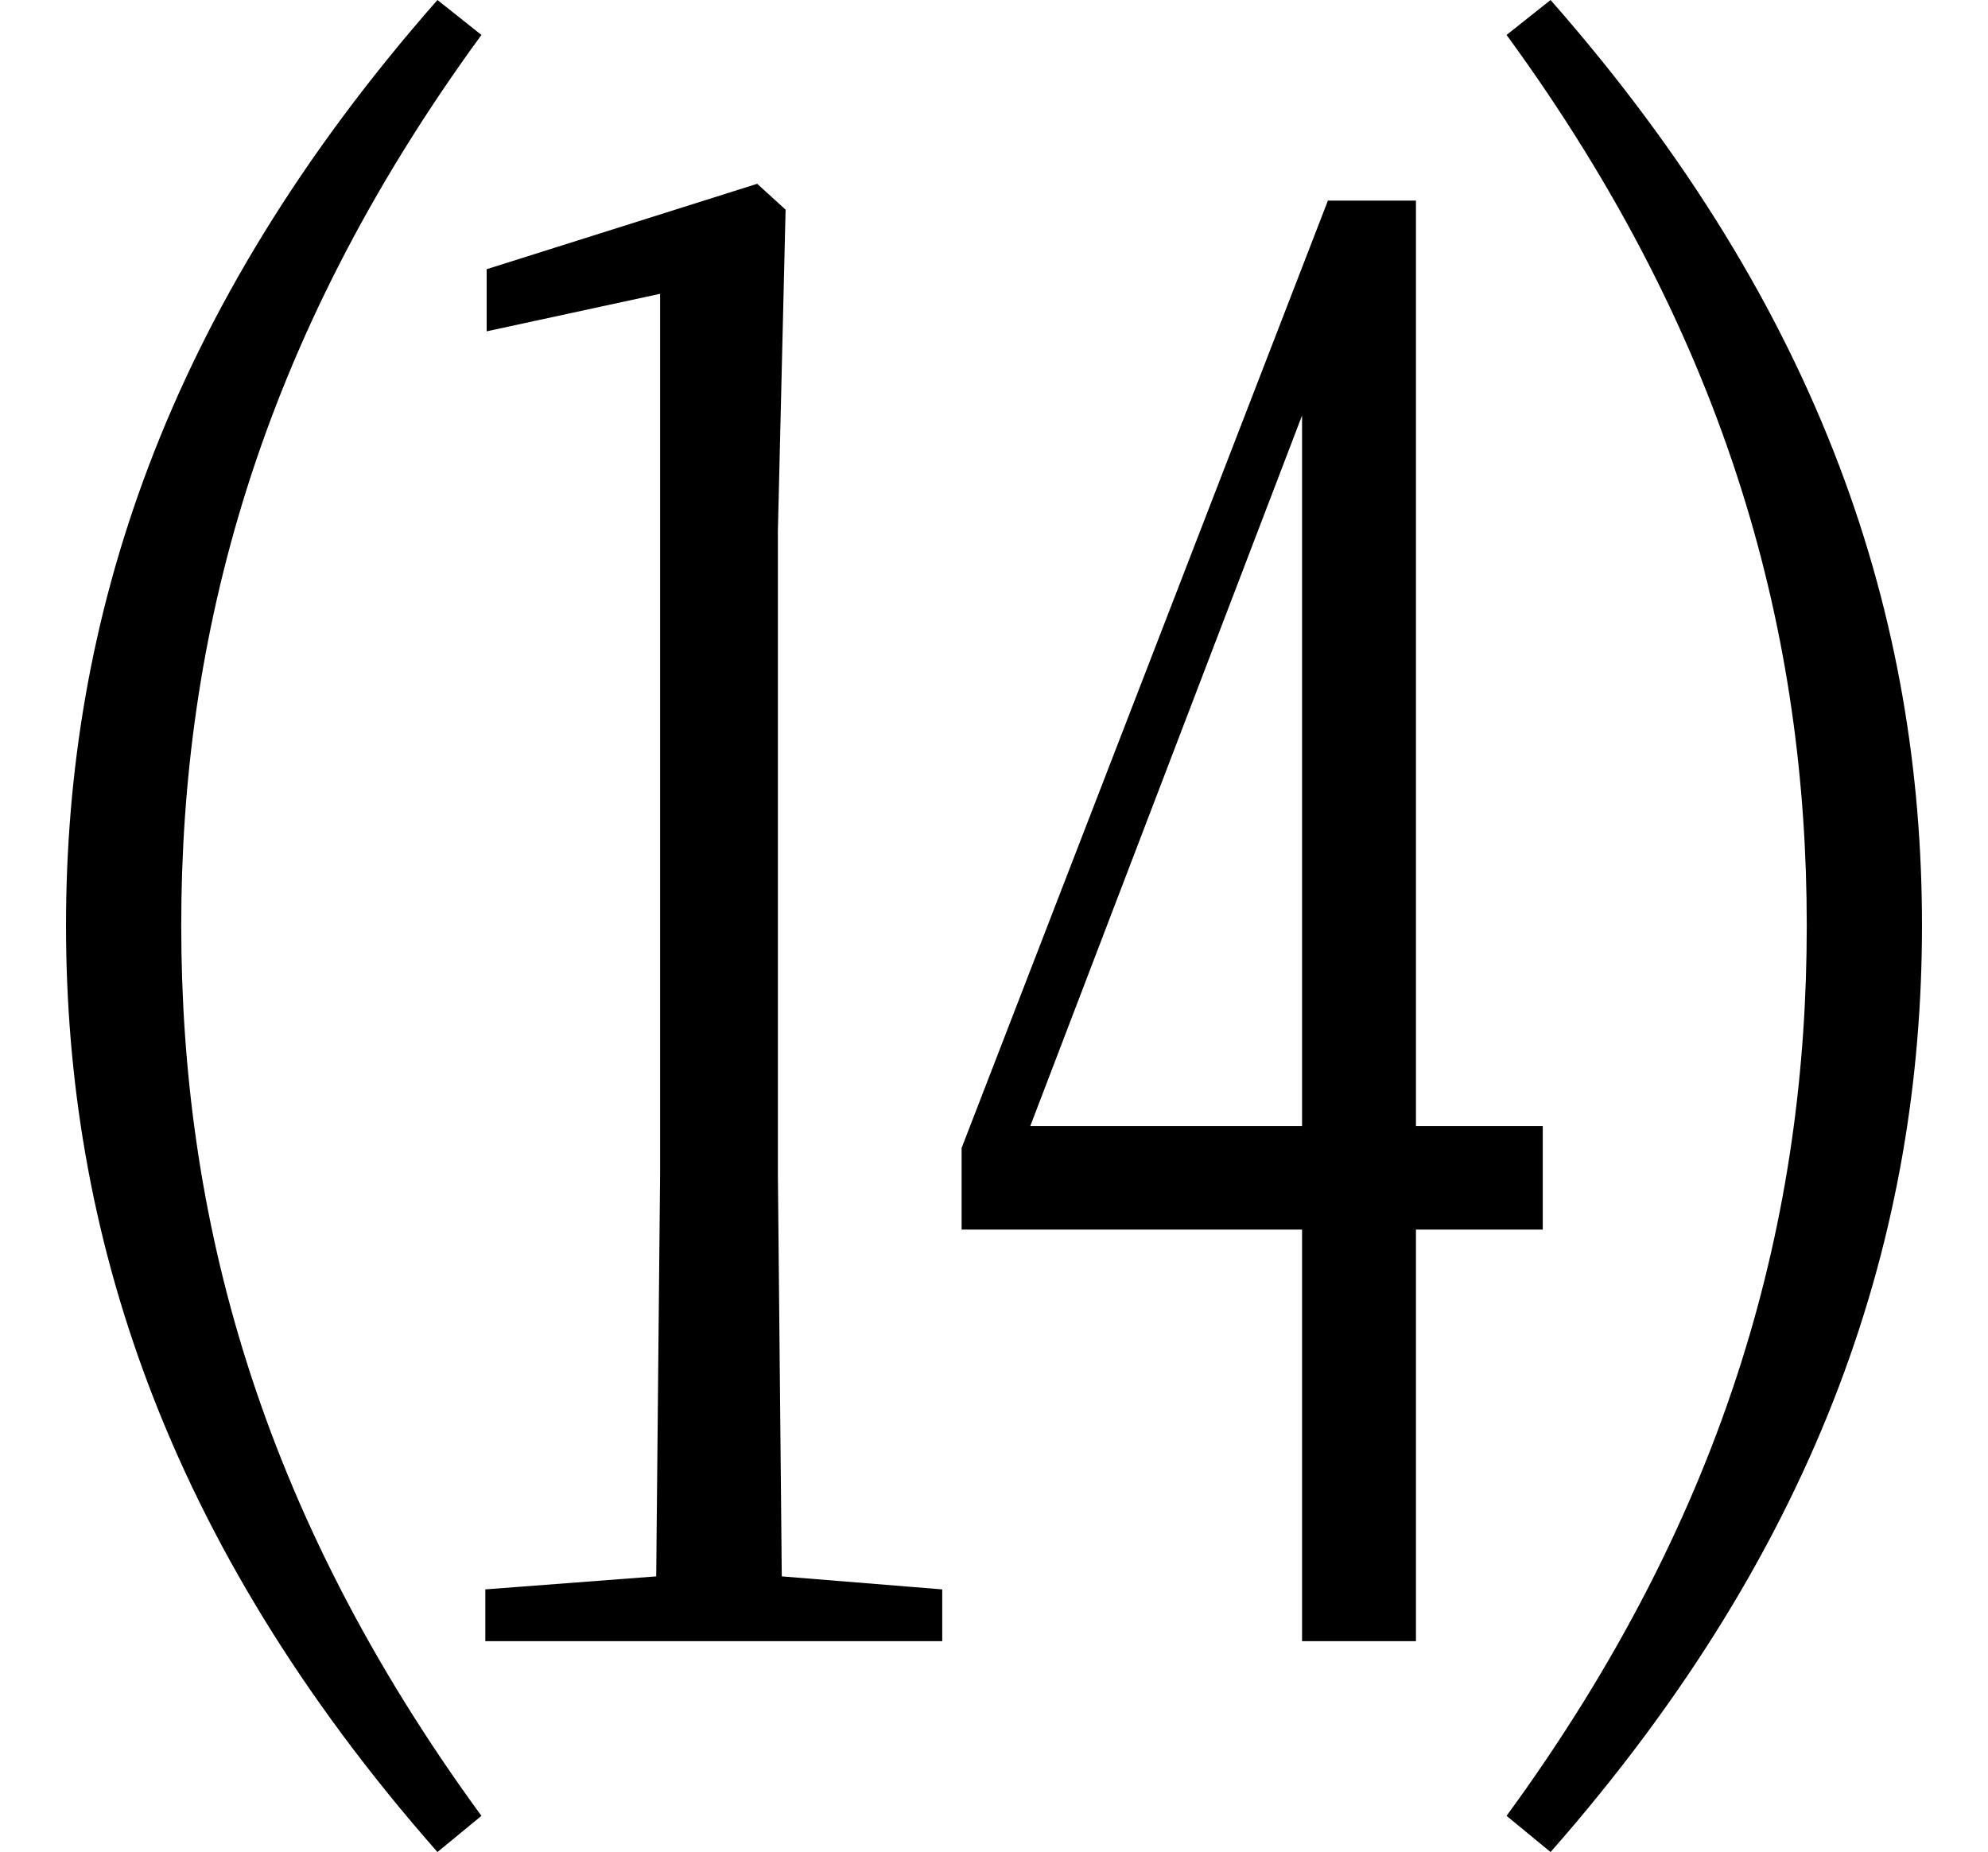 <svg height="22.359" viewBox="0 0 24 22.359" width="24" xmlns="http://www.w3.org/2000/svg">
<path d="M21.812,9.125 C21.812,5.656 20.906,2.094 18.188,-1.625 L18.719,-2.062 C22.031,1.703 23.203,5.453 23.203,9.125 C23.203,12.797 22.031,16.531 18.719,20.297 L18.188,19.875 C20.906,16.156 21.812,12.578 21.812,9.125 Z M2.188,9.125 C2.188,12.578 3.094,16.156 5.812,19.875 L5.281,20.297 C1.969,16.531 0.797,12.797 0.797,9.125 C0.797,5.453 1.969,1.703 5.281,-2.062 L5.812,-1.625 C3.094,2.094 2.188,5.656 2.188,9.125 Z M15.719,0.484 L17.094,0.484 L17.094,5.453 L18.625,5.453 L18.625,6.703 L17.094,6.703 L17.094,17.875 L16.031,17.875 L11.609,6.438 L11.609,5.453 L15.719,5.453 Z M12.438,6.703 L15.719,15.281 L15.719,6.703 Z M7.922,0.484 L11.375,0.484 L11.375,1.109 L9.438,1.266 L9.391,6.125 L9.391,13.891 L9.484,17.766 L9.141,18.078 L5.875,17.047 L5.875,16.297 L7.969,16.75 L7.969,6.125 L7.922,1.266 L5.859,1.109 L5.859,0.484 Z" transform="translate(0, 20.297) scale(1, -1)"/>
</svg>